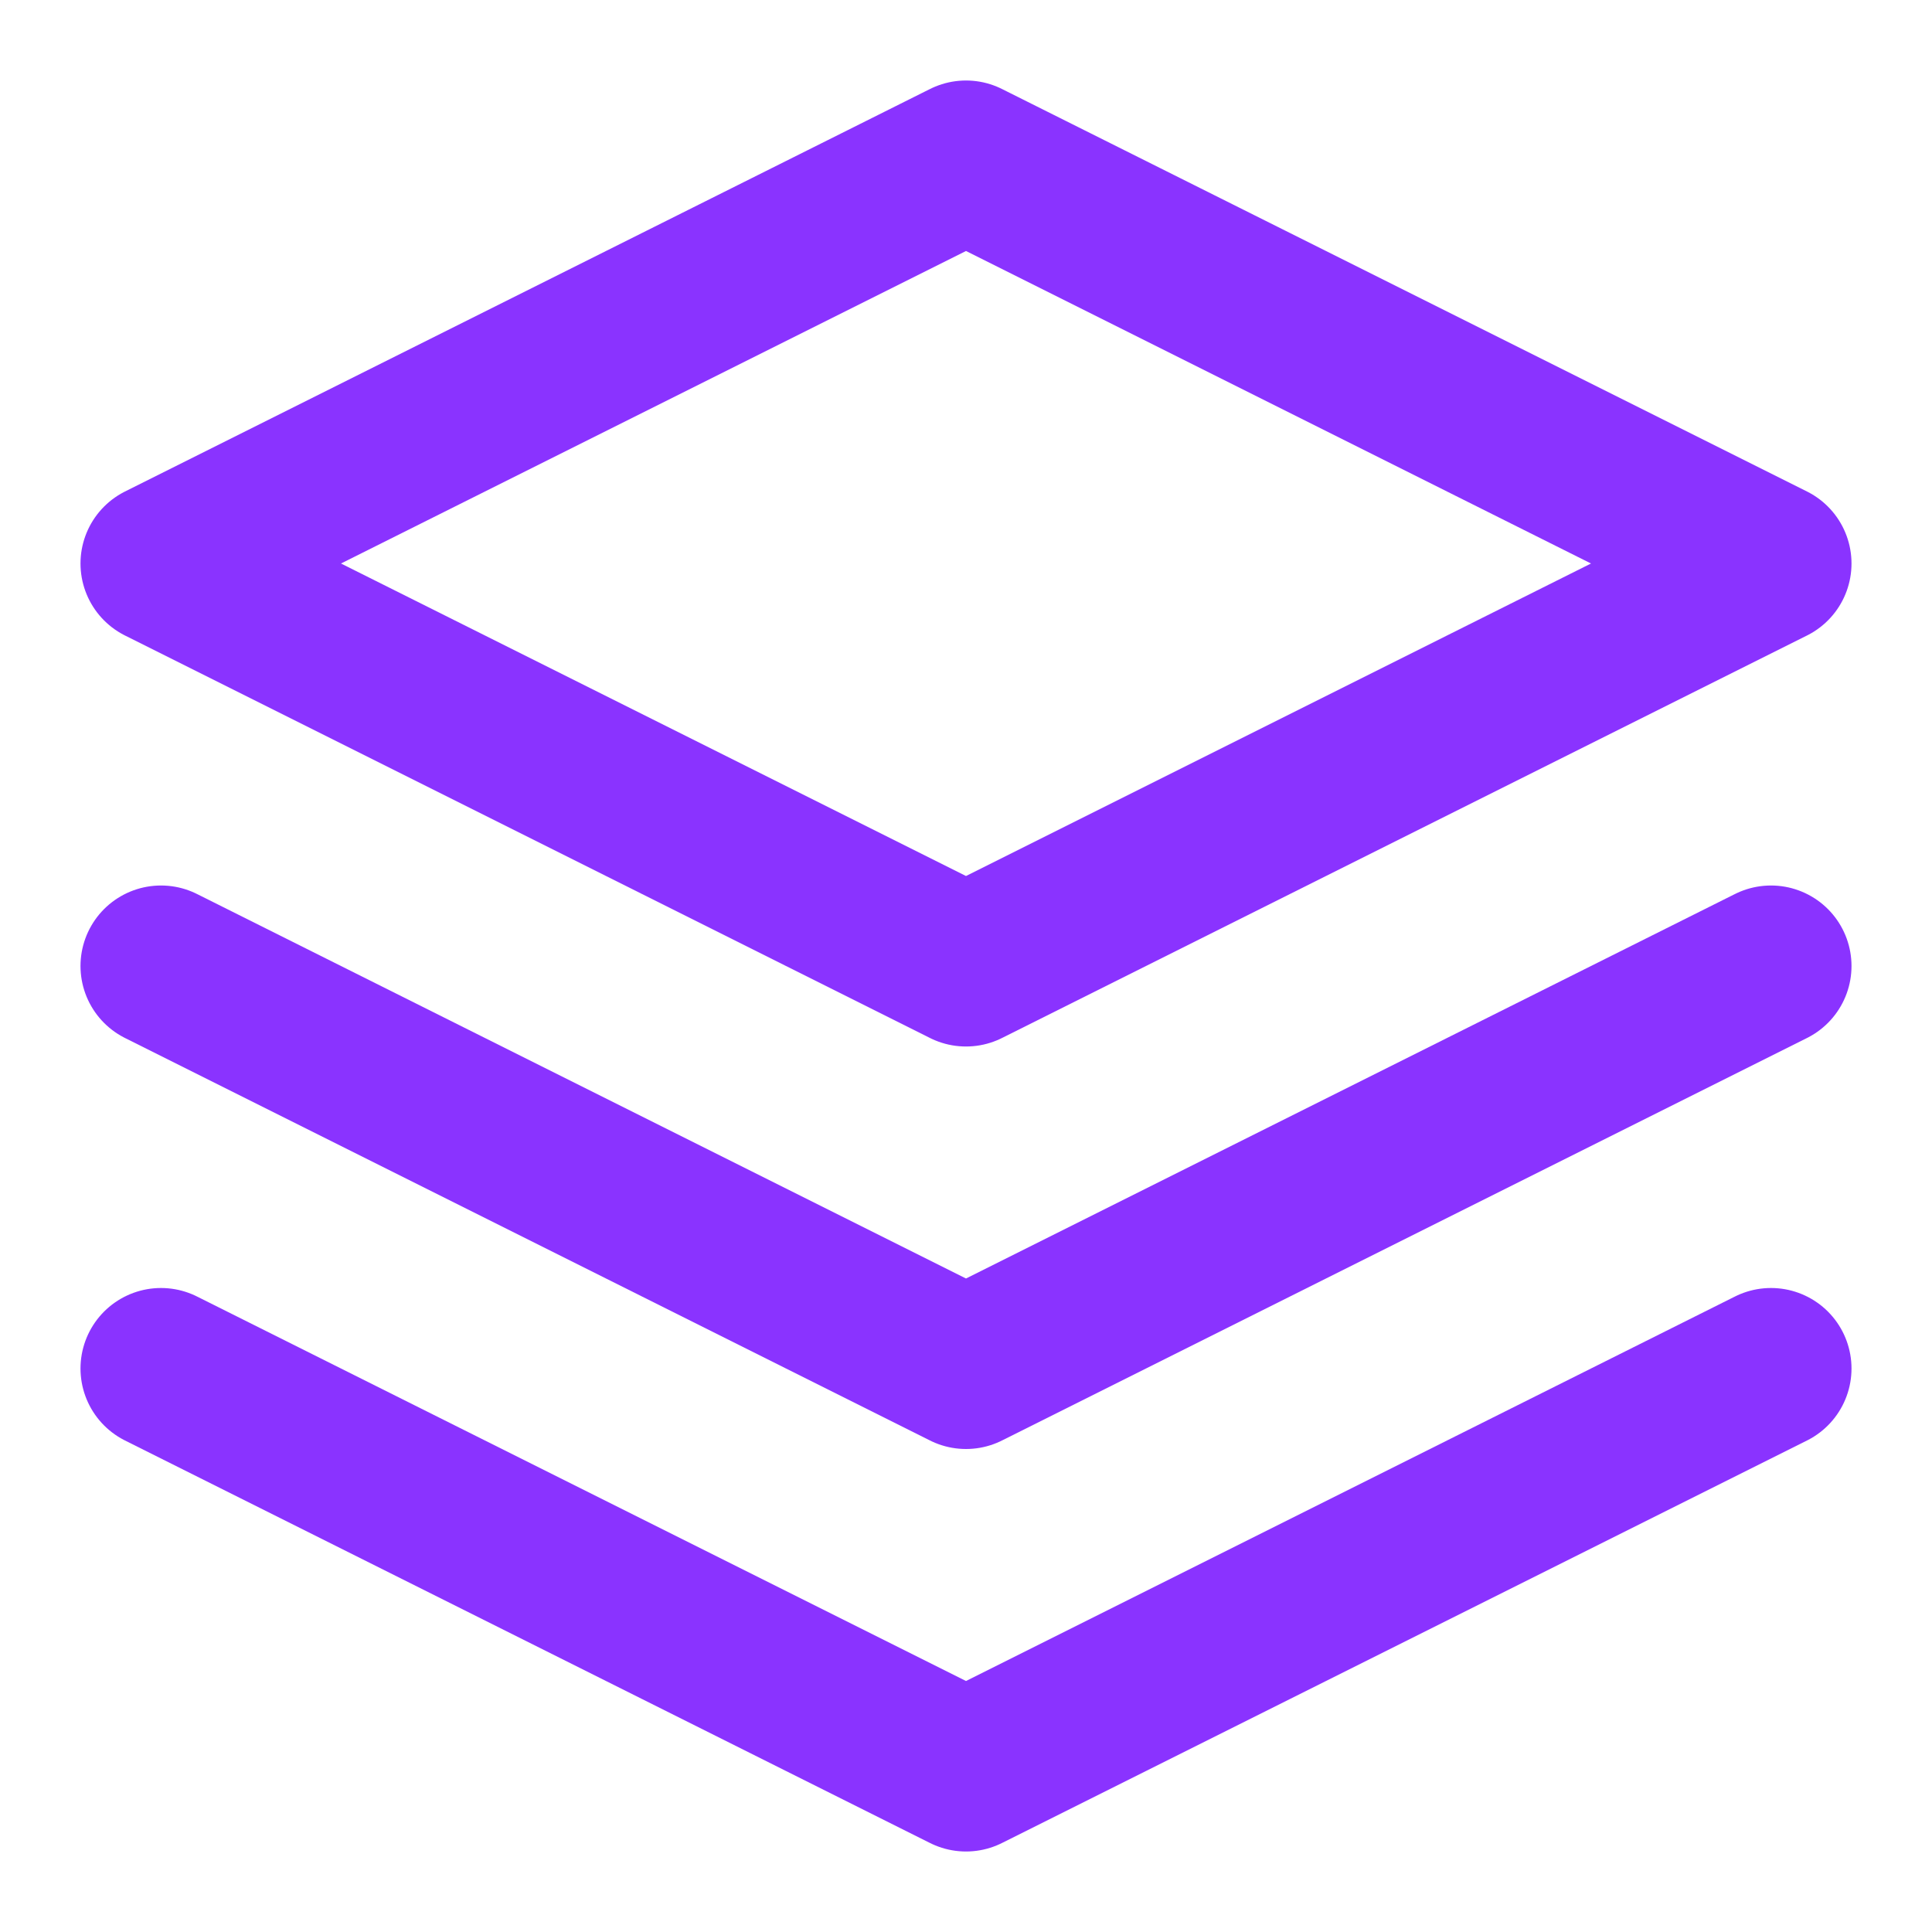 <svg xmlns="http://www.w3.org/2000/svg" width="24" height="24" viewBox="0 0 24 24" fill="none" stroke="#8A33FF" stroke-width="2" stroke-linecap="round" stroke-linejoin="round">
  <path d="M12 2L2 7l10 5 10-5-10-5z"></path>
  <path d="M2 17l10 5 10-5"></path>
  <path d="M2 12l10 5 10-5"></path>
</svg>
